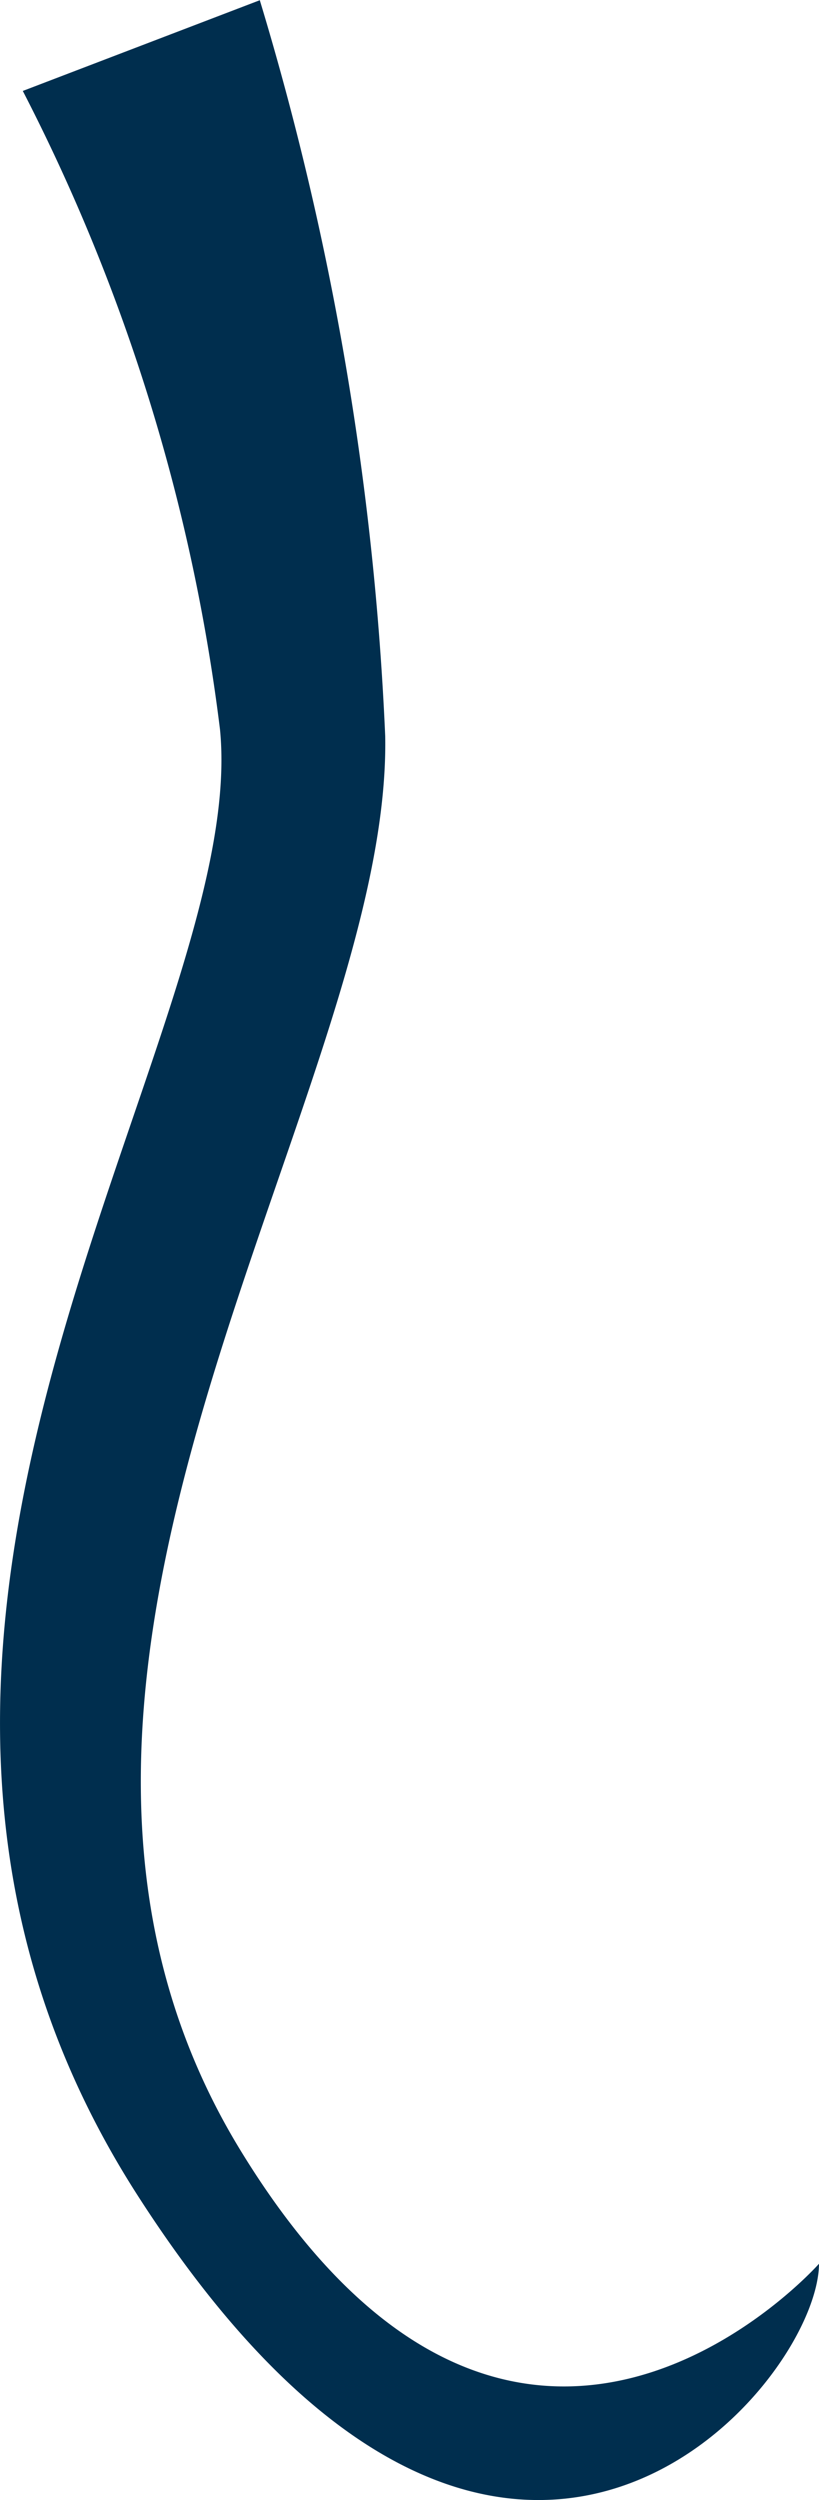 <svg xmlns="http://www.w3.org/2000/svg" width="7.654" height="23.339" viewBox="0 0 7.654 23.339"><defs><style>.a{fill:#002e4e;fill-rule:evenodd;}</style></defs><path class="a" d="M1062.441,508.625a17.721,17.721,0,0,1,1.843,5.961c.288,2.912-4.173,8.389-.77,13.685s6.363,1.788,6.368.638c0,0-2.814,3.182-5.408-1.061-2.726-4.461,1.415-9.818,1.354-13.2a27.852,27.852,0,0,0-1.172-6.87Z" transform="translate(-1062.228 -507.776)"/></svg>